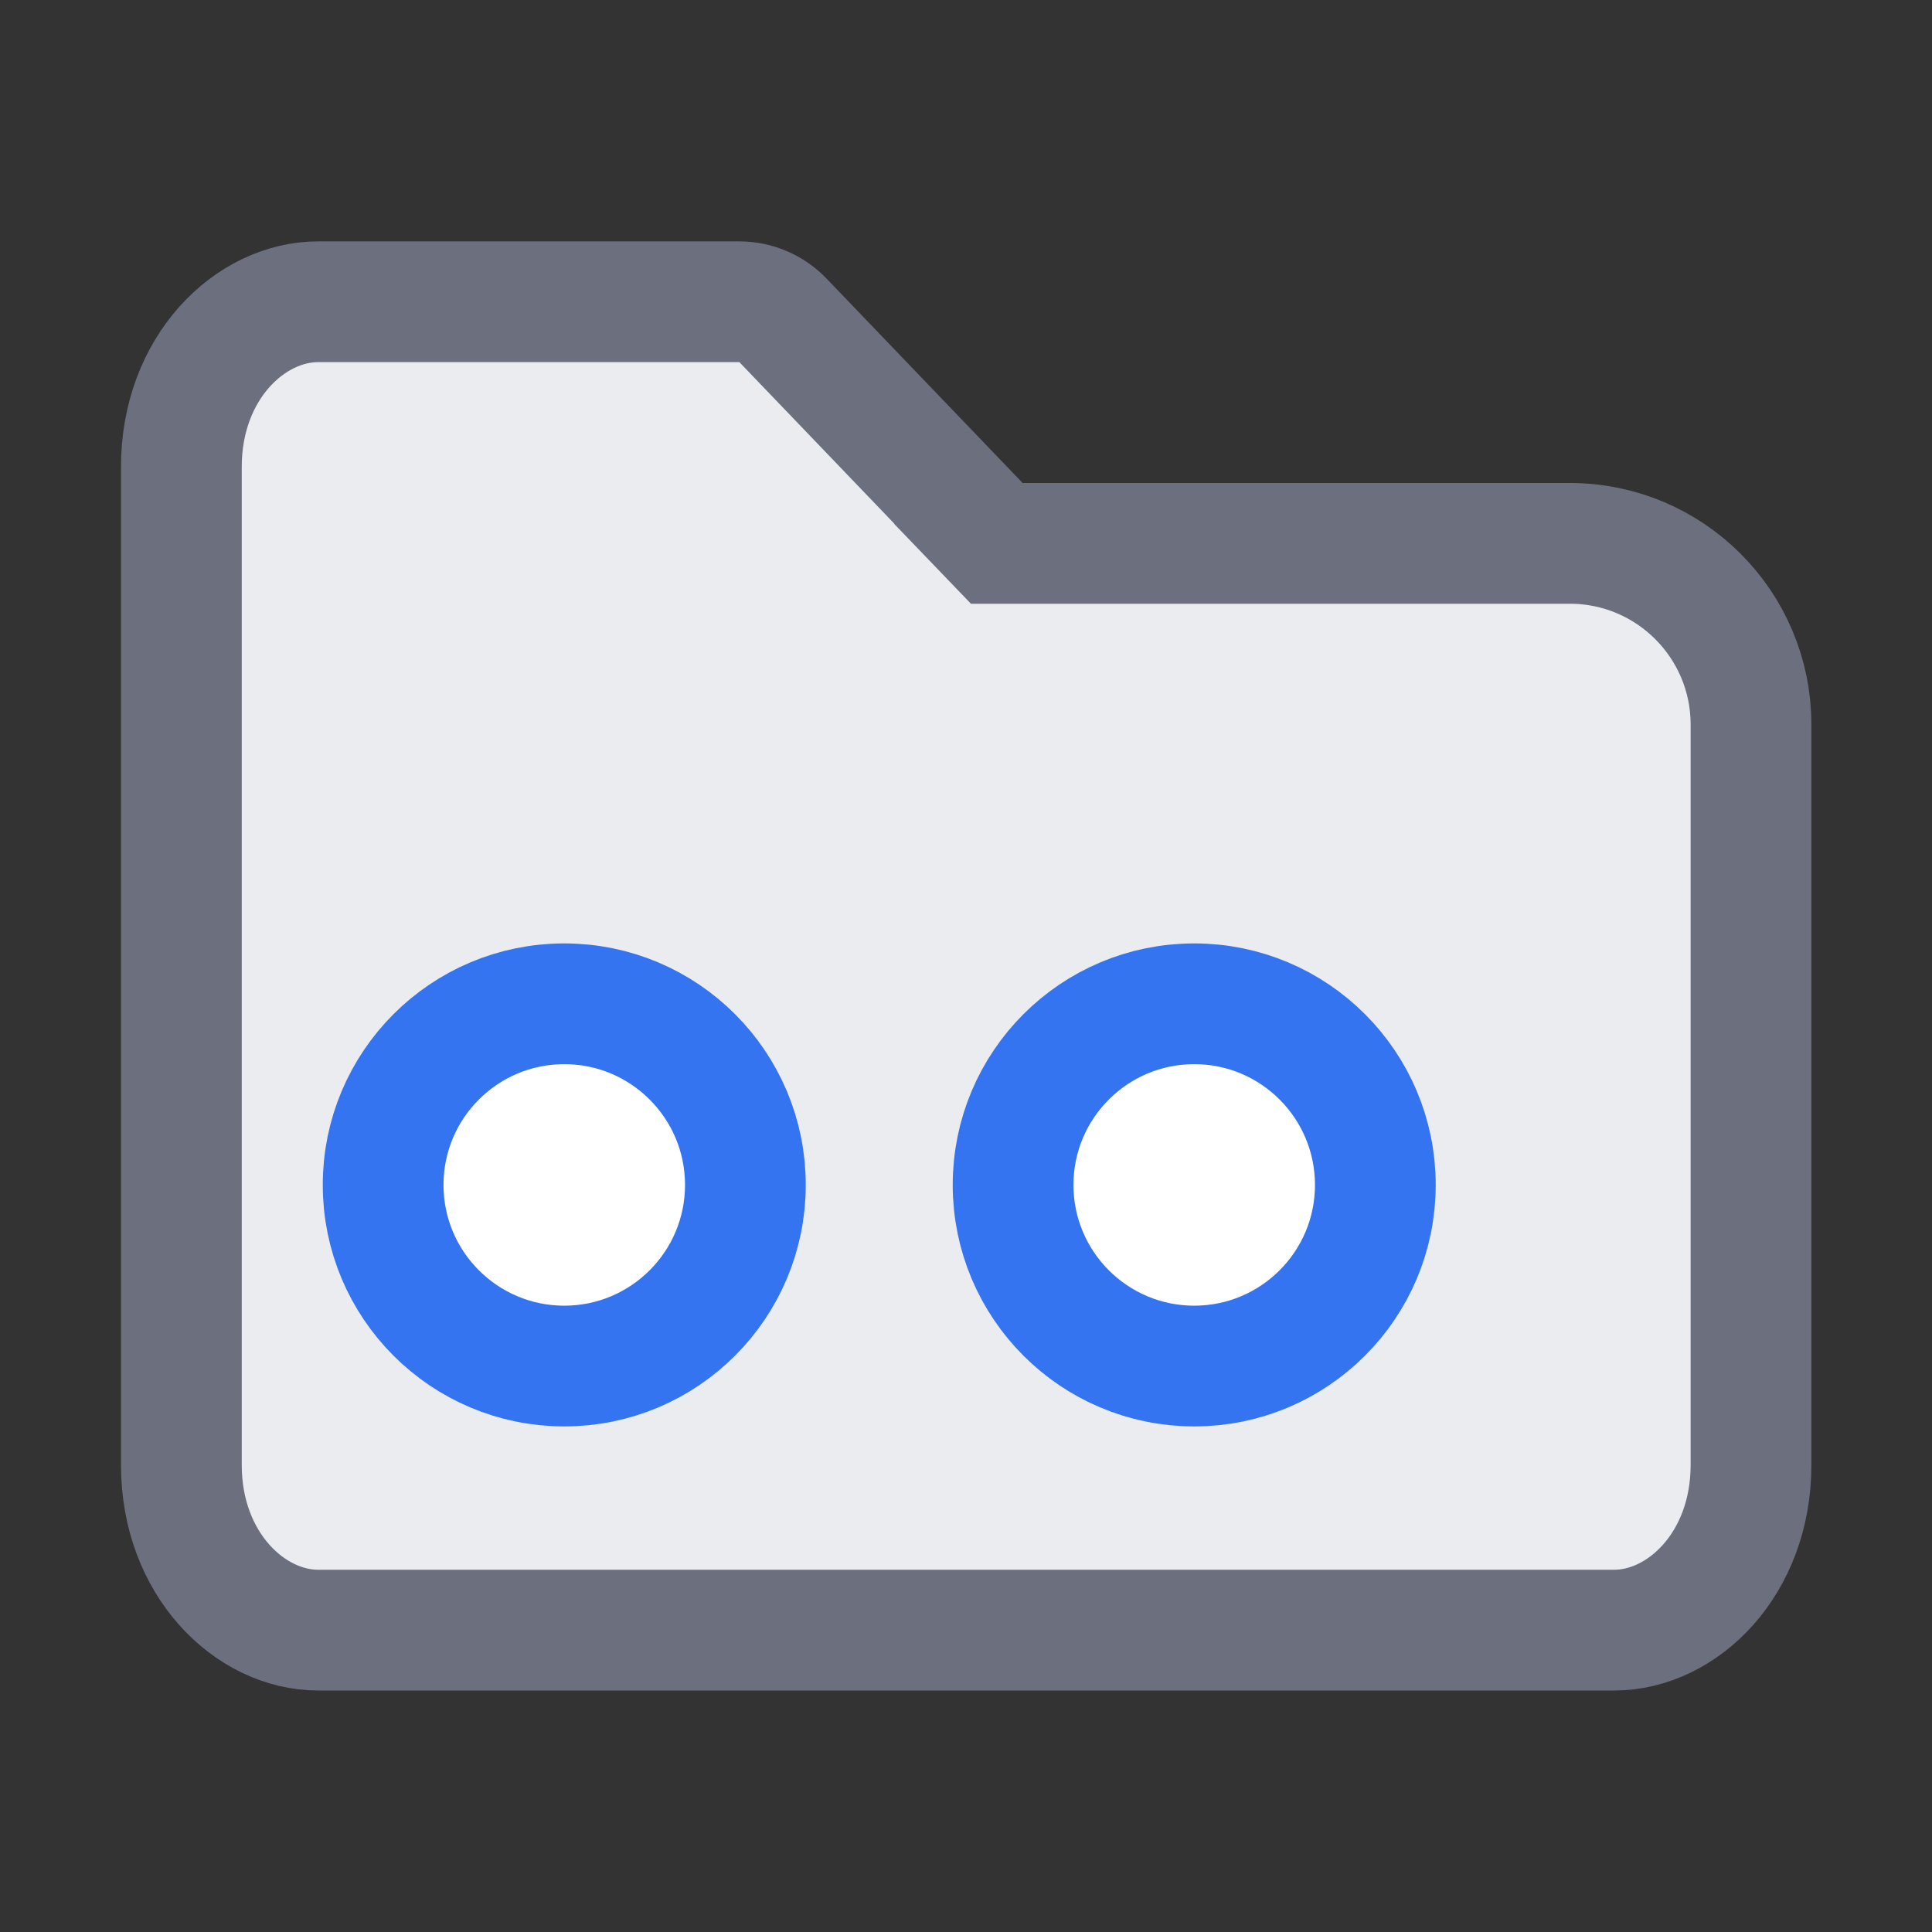 <?xml version="1.0" encoding="UTF-8"?>
<!-- Copyright 2000-2022 JetBrains s.r.o. and contributors. Use of this source code is governed by the Apache 2.0 license. -->
<svg version="1.1" viewBox="0 0 16 16" xmlns="http://www.w3.org/2000/svg">
 <rect x="0" y="0" width="16" height="16" fill="#333333" stroke="none"/>
 <path d="m8.106 4.346 0.148 0.154h4.747c0.828 0 1.5 0.672 1.5 1.5v6.133c0 0.82-0.568 1.367-1.133 1.367h-10.733c-0.565 0-1.133-0.547-1.133-1.367v-8.267c0-0.82 0.568-1.367 1.133-1.367h3.488c0.136 0 0.267 0.056 0.361 0.154l1.623 1.692z" fill="#EBECF0" stroke="#6C707E"/>
 <circle cx="9.89" cy="9.813" r="1.5" fill="#ffffff" stroke="#3574F0" stroke-linecap="round" stroke-miterlimit="0" style="paint-order:fill markers stroke"/>
 <circle cx="4.673" cy="9.813" r="1.5" fill="#ffffff" stroke="#3574F0" stroke-linecap="round" stroke-miterlimit="0" style="paint-order:fill markers stroke"/>
</svg>
